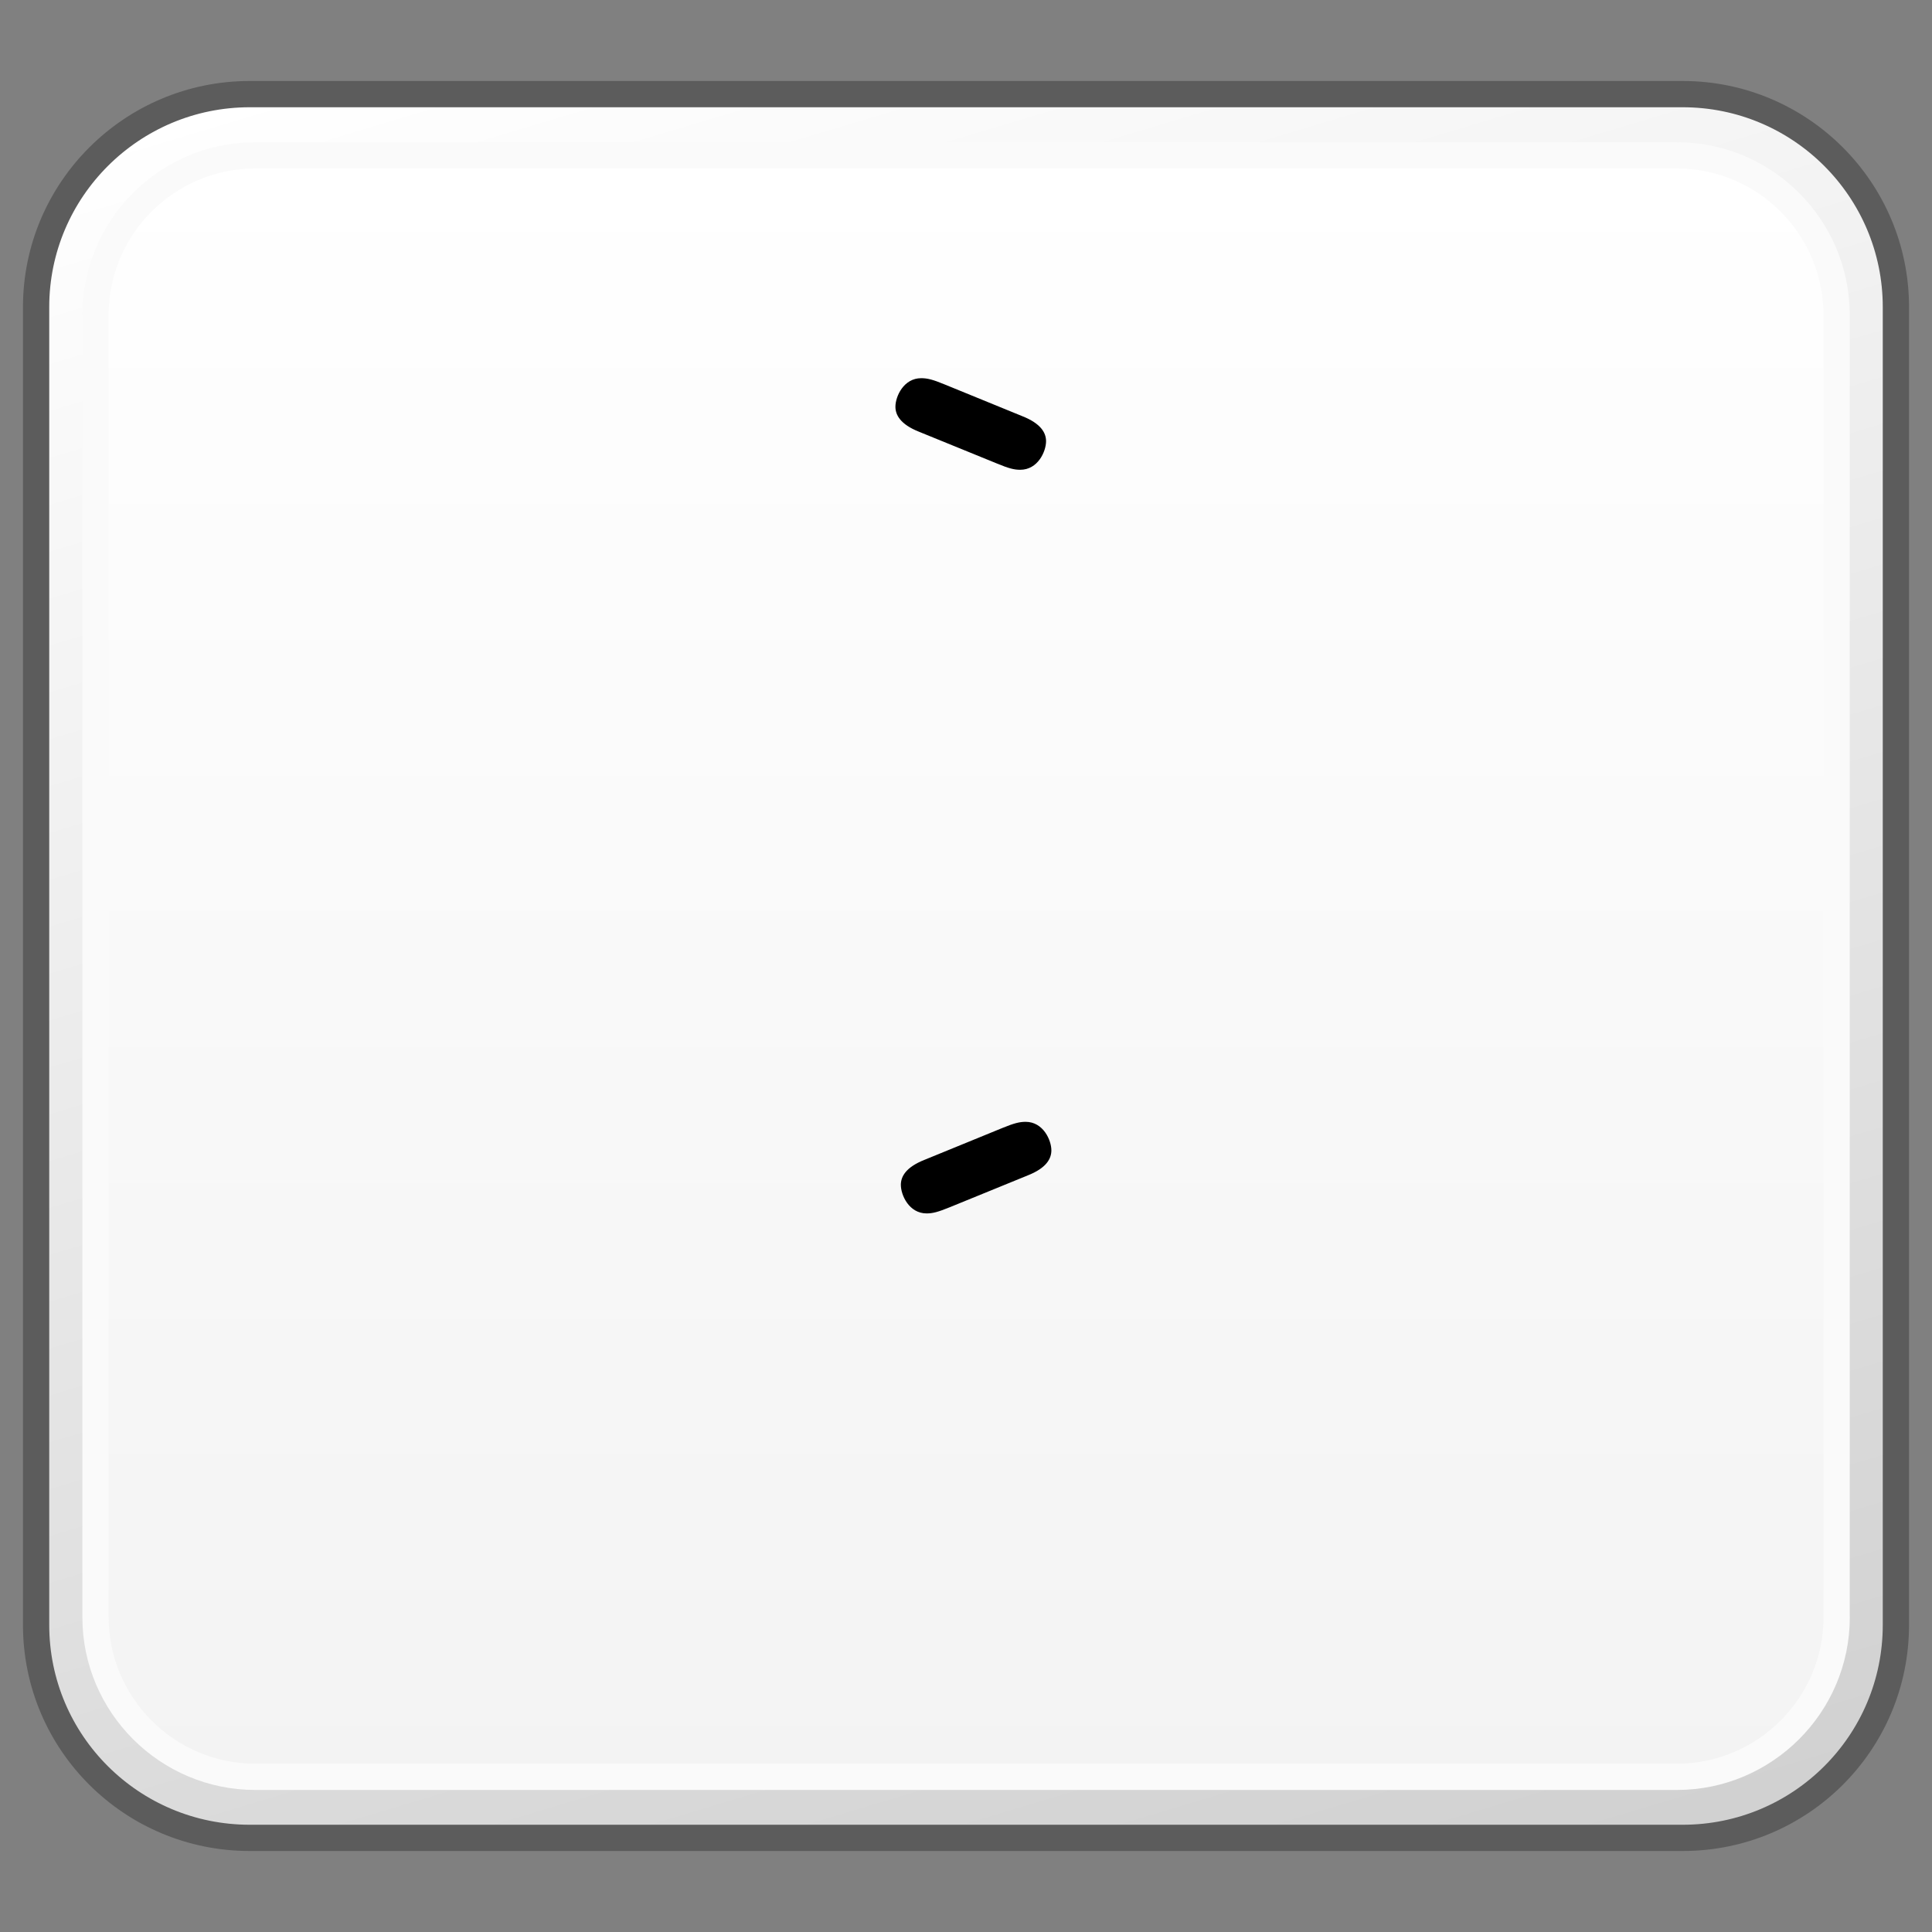 <?xml version="1.0" encoding="utf-8"?>
<!-- Generator: Adobe Illustrator 16.0.0, SVG Export Plug-In . SVG Version: 6.00 Build 0)  -->
<!DOCTYPE svg PUBLIC "-//W3C//DTD SVG 1.1//EN" "http://www.w3.org/Graphics/SVG/1.1/DTD/svg11.dtd">
<svg version="1.1" id="Layer_1" xmlns="http://www.w3.org/2000/svg" xmlns:xlink="http://www.w3.org/1999/xlink" x="0px" y="0px"
	 width="32px" height="32px" viewBox="0 0 32 32" enable-background="new 0 0 32 32" xml:space="preserve">
<rect x="0" y="0" width="32" height="32" fill="#808080" stroke="none"/>
<g id="Layer_3" display="none">
</g>
<g id="Layer_2">
	<g display="none">
		<g display="inline">
			<g>
				<defs>
					<path id="SVGID_1_" d="M-23.183-27.799c-2.331,0-4.22,1.889-4.22,4.223v15.16c0,2.322,1.889,4.215,4.22,4.215h22.365
						c2.331,0,4.221-1.893,4.221-4.215v-15.16c0-2.334-1.89-4.223-4.221-4.223H-23.183z"/>
				</defs>
				<clipPath id="SVGID_2_">
					<use xlink:href="#SVGID_1_"  overflow="visible"/>
				</clipPath>
				
					<linearGradient id="SVGID_3_" gradientUnits="userSpaceOnUse" x1="-529.637" y1="744.852" x2="-527.431" y2="744.852" gradientTransform="matrix(4.397 14.383 -14.383 4.397 13025.238 4310.409)">
					<stop  offset="0" style="stop-color:#FFFFFF"/>
					<stop  offset="1" style="stop-color:#D0CFD0"/>
				</linearGradient>
				<polygon clip-path="url(#SVGID_2_)" fill="url(#SVGID_3_)" points="-0.548,-38.129 10,-6.219 -24.181,6.129 -34,-25.779 				"/>
			</g>
		</g>
	</g>
	<g display="none">
		<g display="inline">
			<g>
				<defs>
					<path id="SVGID_4_" d="M8.817-27.799c-2.331,0-4.22,1.889-4.22,4.223v15.16c0,2.322,1.889,4.215,4.22,4.215h22.365
						c2.332,0,4.221-1.893,4.221-4.215v-15.16c0-2.334-1.889-4.223-4.221-4.223H8.817z"/>
				</defs>
				<clipPath id="SVGID_5_">
					<use xlink:href="#SVGID_4_"  overflow="visible"/>
				</clipPath>
				
					<linearGradient id="SVGID_6_" gradientUnits="userSpaceOnUse" x1="-529.015" y1="742.818" x2="-526.809" y2="742.818" gradientTransform="matrix(4.397 14.383 -14.383 4.397 13025.238 4310.409)">
					<stop  offset="0" style="stop-color:#FFFFFF"/>
					<stop  offset="1" style="stop-color:#D0CFD0"/>
				</linearGradient>
				<polygon clip-path="url(#SVGID_5_)" fill="url(#SVGID_6_)" points="31.452,-38.129 42,-6.219 7.819,6.129 -2,-25.779 				"/>
			</g>
		</g>
	</g>
	<g display="none">
		<g display="inline">
			<g>
				<defs>
					<path id="SVGID_7_" d="M40.816-27.799c-2.33,0-4.219,1.889-4.219,4.223v15.16c0,2.322,1.889,4.215,4.219,4.215h22.365
						c2.332,0,4.221-1.893,4.221-4.215v-15.16c0-2.334-1.889-4.223-4.221-4.223H40.816z"/>
				</defs>
				<clipPath id="SVGID_8_">
					<use xlink:href="#SVGID_7_"  overflow="visible"/>
				</clipPath>
				
					<linearGradient id="SVGID_9_" gradientUnits="userSpaceOnUse" x1="-528.393" y1="740.783" x2="-526.187" y2="740.783" gradientTransform="matrix(4.397 14.383 -14.383 4.397 13025.238 4310.409)">
					<stop  offset="0" style="stop-color:#FFFFFF"/>
					<stop  offset="1" style="stop-color:#D0CFD0"/>
				</linearGradient>
				<polygon clip-path="url(#SVGID_8_)" fill="url(#SVGID_9_)" points="63.452,-38.129 74,-6.219 39.818,6.129 30,-25.779 				"/>
			</g>
		</g>
	</g>
</g>
<g id="Layer_1_1_">
	<g>
		<g>
			<g>
				<g>
					<defs>
						<path id="SVGID_10_" d="M4.135,1.559c-1.952,0-3.533,1.582-3.533,3.527v21.828c0,1.951,1.581,3.527,3.533,3.527h23.734
							c1.951,0,3.531-1.576,3.531-3.527V5.086c0-1.945-1.58-3.527-3.531-3.527H4.135z"/>
					</defs>
					<clipPath id="SVGID_11_">
						<use xlink:href="#SVGID_10_"  overflow="visible"/>
					</clipPath>
					
						<linearGradient id="SVGID_12_" gradientUnits="userSpaceOnUse" x1="-552.734" y1="750.494" x2="-550.994" y2="750.494" gradientTransform="matrix(5.861 19.169 -19.169 5.861 17636.529 6196.353)">
						<stop  offset="0" style="stop-color:#FFFFFF"/>
						<stop  offset="1" style="stop-color:#D0D0D0"/>
					</linearGradient>
					<polygon clip-path="url(#SVGID_11_)" fill="url(#SVGID_12_)" points="28.771,-7.037 39.494,27.973 3.232,39.039 -7.488,4.027 
											"/>
				</g>
			</g>
			<path fill="none" stroke="#5C5C5C" stroke-width="0.435" stroke-linejoin="round" d="M31.402,26.914
				c0,1.953-1.582,3.527-3.531,3.527H4.136c-1.951,0-3.538-1.574-3.538-3.527V5.086c0-1.945,1.587-3.527,3.538-3.527h23.735
				c1.949,0,3.531,1.582,3.531,3.527V26.914z"/>
			<g>
				<g>
					<defs>
						<path id="SVGID_13_" d="M4.23,2.57c-1.459,0-2.646,1.188-2.646,2.648v21.568c0,1.455,1.188,2.641,2.646,2.641h23.542
							c1.463,0,2.648-1.186,2.648-2.641V5.219c0-1.461-1.188-2.648-2.648-2.648L4.23,2.57L4.23,2.57z"/>
					</defs>
					<clipPath id="SVGID_14_">
						<use xlink:href="#SVGID_13_"  overflow="visible"/>
					</clipPath>
					
						<linearGradient id="SVGID_15_" gradientUnits="userSpaceOnUse" x1="-542.487" y1="720.094" x2="-540.749" y2="720.094" gradientTransform="matrix(0 15.444 -15.444 0 11137.35 8380.914)">
						<stop  offset="0" style="stop-color:#FFFFFF"/>
						<stop  offset="1" style="stop-color:#F3F3F3"/>
					</linearGradient>
					<rect x="1.584" y="2.57" clip-path="url(#SVGID_14_)" fill="url(#SVGID_15_)" width="28.837" height="26.857"/>
				</g>
			</g>
			<path fill="none" stroke="#FAFAFA" stroke-width="0.435" stroke-linejoin="round" d="M30.421,26.787
				c0,1.455-1.19,2.643-2.647,2.643H4.229c-1.457,0-2.647-1.188-2.647-2.643V5.219c0-1.463,1.19-2.646,2.647-2.646h23.544
				c1.457,0,2.647,1.184,2.647,2.646V26.787z"/>
		</g>
		<g enable-background="new    ">
			<path d="M15.73,19.996c-0.191,0.078-0.281,0.102-0.382,0.102c-0.292,0-0.427-0.304-0.427-0.473c0-0.135,0.079-0.291,0.393-0.415
				l1.291-0.528c0.191-0.078,0.281-0.101,0.383-0.101c0.291,0,0.426,0.304,0.426,0.472c0,0.135-0.078,0.292-0.393,0.416
				L15.73,19.996z"/>
		</g>
		<g enable-background="new    ">
			<path d="M15.224,7.152c-0.314-0.124-0.393-0.281-0.393-0.416c0-0.168,0.135-0.472,0.427-0.472c0.101,0,0.191,0.022,0.382,0.101
				l1.292,0.528c0.314,0.124,0.394,0.28,0.394,0.415c0,0.169-0.135,0.473-0.428,0.473c-0.101,0-0.19-0.023-0.381-0.102L15.224,7.152
				z"/>
		</g>
	</g>
</g>
<g id="Layer_5">
</g>
</svg>
